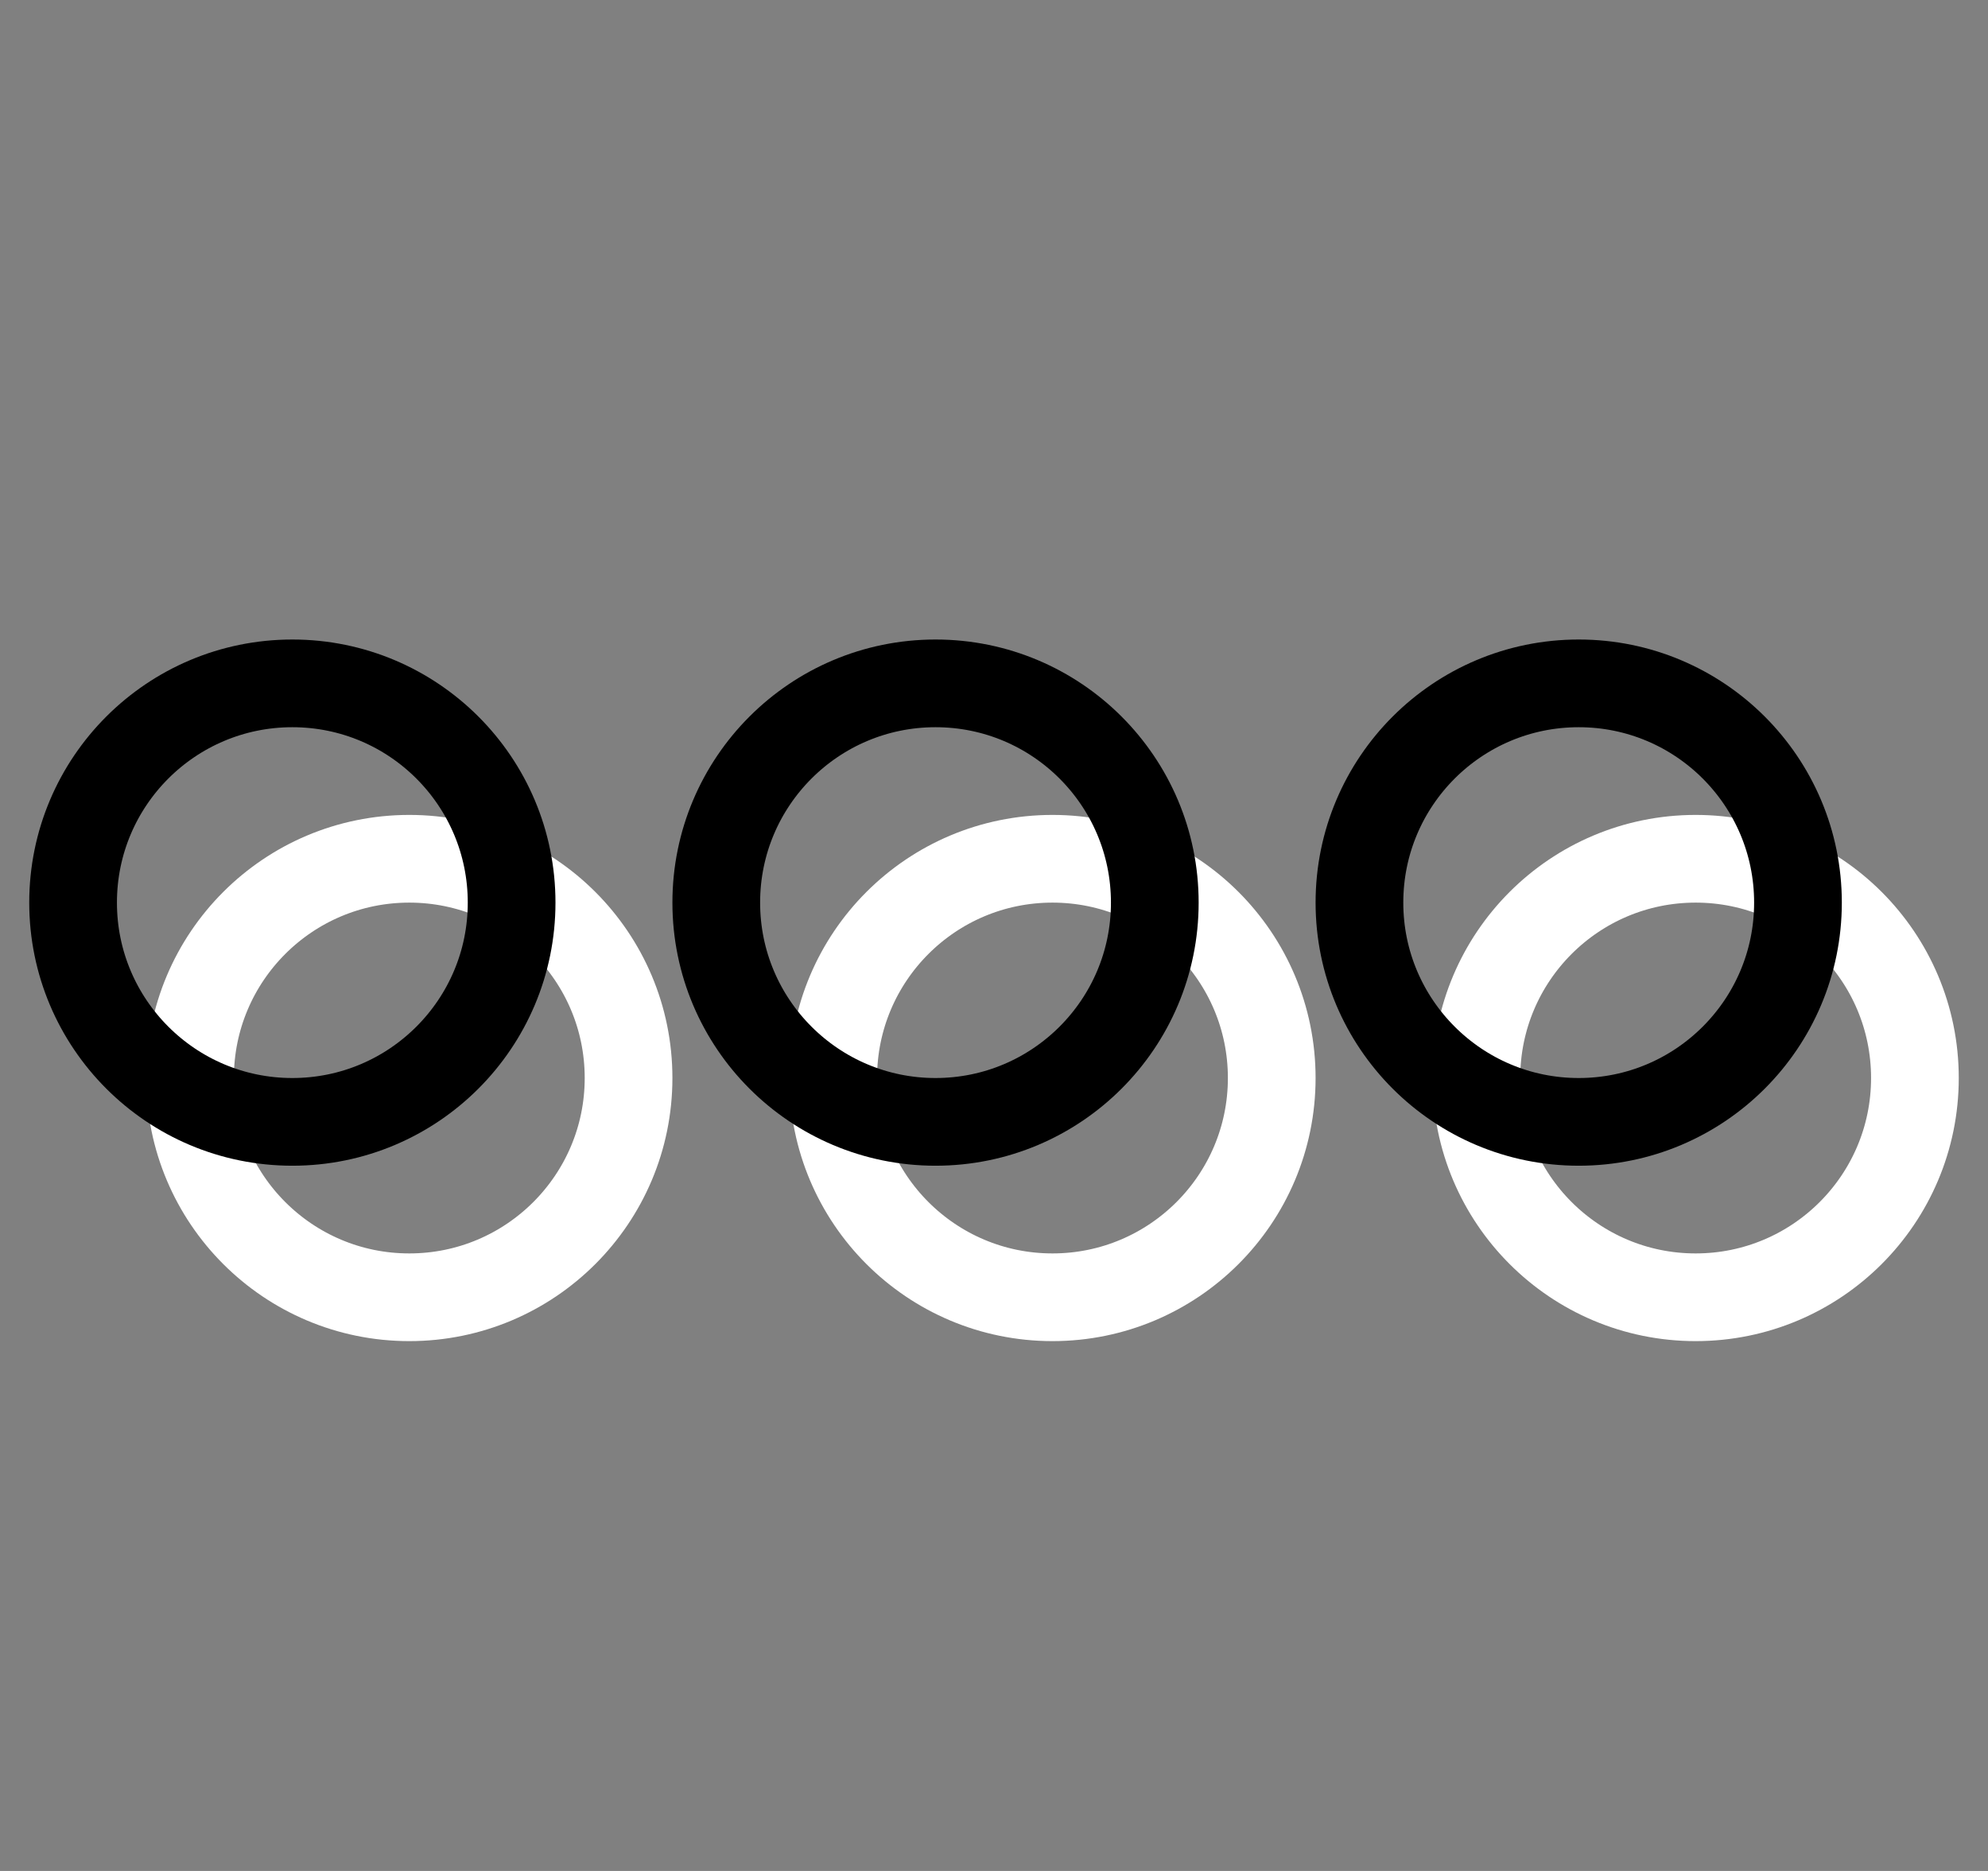 <svg width="34" height="32" viewBox="0 0 34 32" fill="none" xmlns="http://www.w3.org/2000/svg">
<rect x="0" y="0" width="34" height="32" fill="#808080" stroke="none"/>
<path fill-rule="evenodd" clip-rule="evenodd" d="M18 22.188C20.071 22.188 21.75 20.509 21.75 18.438C21.75 16.366 20.071 14.688 18 14.688C15.929 14.688 14.25 16.366 14.25 18.438C14.25 20.509 15.929 22.188 18 22.188Z" stroke="white" stroke-width="1.5" stroke-linecap="round" stroke-linejoin="round"/>
<path fill-rule="evenodd" clip-rule="evenodd" d="M7 22.188C9.071 22.188 10.75 20.509 10.75 18.438C10.75 16.366 9.071 14.688 7 14.688C4.929 14.688 3.25 16.366 3.25 18.438C3.25 20.509 4.929 22.188 7 22.188Z" stroke="white" stroke-width="1.5" stroke-linecap="round" stroke-linejoin="round"/>
<path fill-rule="evenodd" clip-rule="evenodd" d="M29 22.188C31.071 22.188 32.75 20.509 32.75 18.438C32.75 16.366 31.071 14.688 29 14.688C26.929 14.688 25.25 16.366 25.25 18.438C25.25 20.509 26.929 22.188 29 22.188Z" stroke="white" stroke-width="1.5" stroke-linecap="round" stroke-linejoin="round"/>
<path fill-rule="evenodd" clip-rule="evenodd" d="M16 19.188C18.071 19.188 19.75 17.509 19.75 15.438C19.75 13.366 18.071 11.688 16 11.688C13.929 11.688 12.25 13.366 12.25 15.438C12.25 17.509 13.929 19.188 16 19.188Z" stroke="black" stroke-width="1.5" stroke-linecap="round" stroke-linejoin="round"/>
<path fill-rule="evenodd" clip-rule="evenodd" d="M5 19.188C7.071 19.188 8.75 17.509 8.75 15.438C8.75 13.366 7.071 11.688 5 11.688C2.929 11.688 1.25 13.366 1.25 15.438C1.25 17.509 2.929 19.188 5 19.188Z" stroke="black" stroke-width="1.5" stroke-linecap="round" stroke-linejoin="round"/>
<path fill-rule="evenodd" clip-rule="evenodd" d="M27 19.188C29.071 19.188 30.75 17.509 30.75 15.438C30.75 13.366 29.071 11.688 27 11.688C24.929 11.688 23.25 13.366 23.25 15.438C23.25 17.509 24.929 19.188 27 19.188Z" stroke="black" stroke-width="1.5" stroke-linecap="round" stroke-linejoin="round"/>
</svg>
